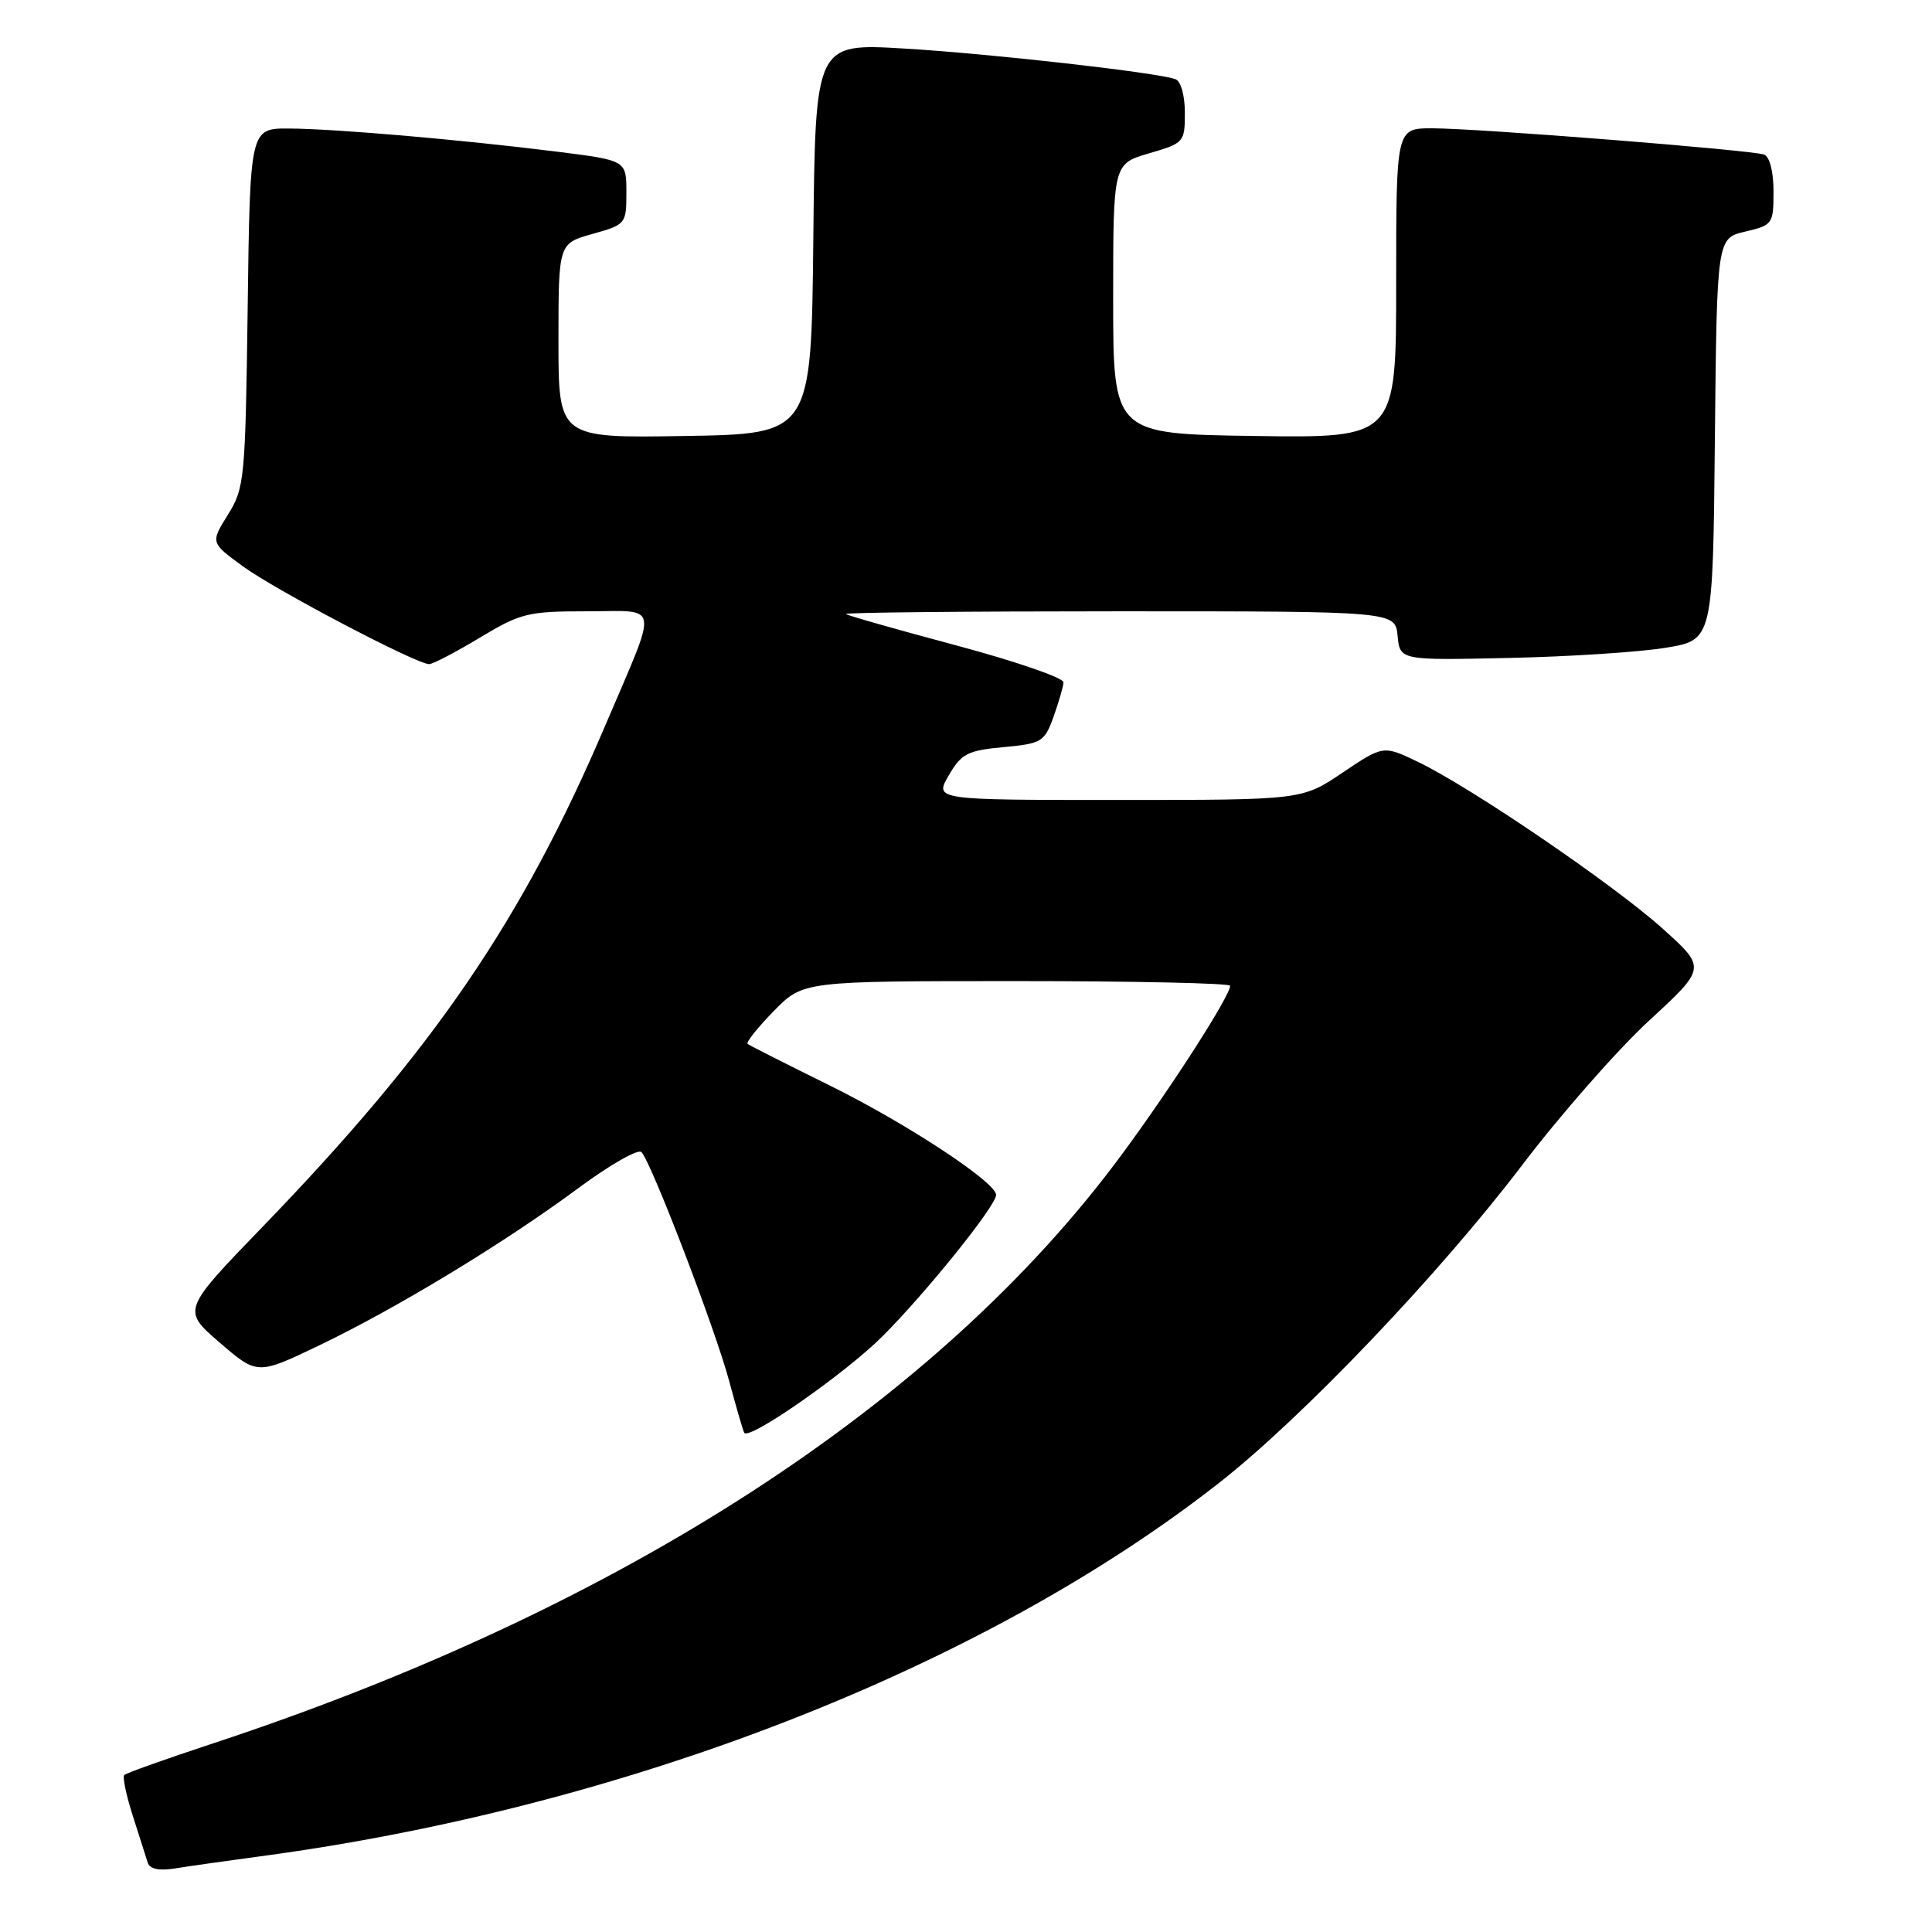 <?xml version="1.0" encoding="UTF-8" standalone="no"?>
<!DOCTYPE svg PUBLIC "-//W3C//DTD SVG 1.1//EN" "http://www.w3.org/Graphics/SVG/1.1/DTD/svg11.dtd" >
<svg xmlns="http://www.w3.org/2000/svg" xmlns:xlink="http://www.w3.org/1999/xlink" version="1.1" viewBox="0 0 256 256">
 <g >
 <path fill="currentColor"
d=" M 34.50 245.97 C 82.73 239.53 130.08 221.10 161.46 196.55 C 172.57 187.86 190.70 168.85 201.71 154.36 C 206.78 147.69 214.34 139.09 218.51 135.24 C 226.10 128.25 226.10 128.25 220.30 123.04 C 213.79 117.19 194.92 104.33 187.90 100.96 C 183.30 98.75 183.30 98.75 177.91 102.37 C 172.53 106.00 172.53 106.00 148.17 106.00 C 123.82 106.00 123.82 106.00 125.71 102.75 C 127.39 99.86 128.20 99.44 132.97 99.00 C 138.03 98.53 138.40 98.30 139.59 95.00 C 140.28 93.08 140.88 91.01 140.92 90.42 C 140.97 89.83 134.59 87.63 126.75 85.53 C 118.91 83.44 112.31 81.56 112.08 81.36 C 111.85 81.16 128.14 81.00 148.27 81.00 C 184.87 81.00 184.87 81.00 185.19 84.25 C 185.50 87.50 185.50 87.50 200.00 87.18 C 207.97 87.01 217.31 86.40 220.73 85.83 C 226.97 84.80 226.97 84.80 227.23 58.19 C 227.50 31.57 227.50 31.57 231.25 30.69 C 234.89 29.83 235.00 29.67 235.00 25.37 C 235.00 22.73 234.49 20.75 233.75 20.48 C 232.07 19.88 195.76 17.00 189.76 17.00 C 185.00 17.00 185.00 17.00 185.00 37.52 C 185.00 58.04 185.00 58.04 166.25 57.77 C 147.50 57.50 147.50 57.50 147.50 39.60 C 147.50 21.71 147.50 21.71 152.25 20.32 C 156.89 18.97 157.00 18.85 157.00 14.94 C 157.00 12.64 156.47 10.75 155.75 10.49 C 153.27 9.60 131.24 7.11 119.77 6.43 C 108.03 5.73 108.03 5.73 107.77 31.62 C 107.50 57.50 107.50 57.50 90.75 57.77 C 74.00 58.05 74.00 58.05 74.00 45.15 C 74.00 32.26 74.00 32.26 78.50 31.00 C 82.93 29.76 83.00 29.67 83.00 25.49 C 83.00 21.25 83.00 21.25 73.75 20.09 C 60.91 18.49 44.49 17.07 38.32 17.03 C 33.13 17.00 33.13 17.00 32.82 40.75 C 32.51 63.52 32.41 64.65 30.20 68.20 C 27.89 71.91 27.89 71.91 32.20 75.05 C 36.51 78.20 55.18 88.00 56.86 88.00 C 57.35 88.00 60.37 86.43 63.57 84.50 C 68.98 81.24 69.96 81.00 77.76 81.00 C 87.56 81.00 87.30 79.46 80.26 95.99 C 69.20 121.95 57.52 139.04 34.81 162.54 C 24.12 173.60 24.12 173.60 29.11 177.90 C 34.10 182.20 34.10 182.20 42.34 178.25 C 52.64 173.30 66.76 164.74 76.64 157.43 C 80.81 154.34 84.57 152.20 85.00 152.66 C 86.34 154.10 94.80 176.17 96.62 183.00 C 97.58 186.57 98.48 189.66 98.62 189.86 C 99.33 190.84 112.05 181.95 116.93 177.07 C 122.79 171.21 132.01 159.73 131.99 158.33 C 131.96 156.64 120.17 148.89 110.00 143.86 C 104.22 141.01 99.30 138.52 99.06 138.32 C 98.83 138.12 100.38 136.17 102.52 133.98 C 106.41 130.00 106.41 130.00 134.70 130.00 C 150.27 130.00 163.00 130.28 163.00 130.62 C 163.00 131.95 155.30 143.96 148.71 152.89 C 124.40 185.89 82.36 213.15 28.22 231.01 C 22.01 233.06 16.72 234.94 16.47 235.20 C 16.21 235.45 16.72 237.87 17.59 240.58 C 18.46 243.29 19.35 246.08 19.57 246.80 C 19.84 247.66 21.06 247.92 23.24 247.57 C 25.03 247.28 30.10 246.56 34.50 245.97 Z "/>
</g>
</svg>